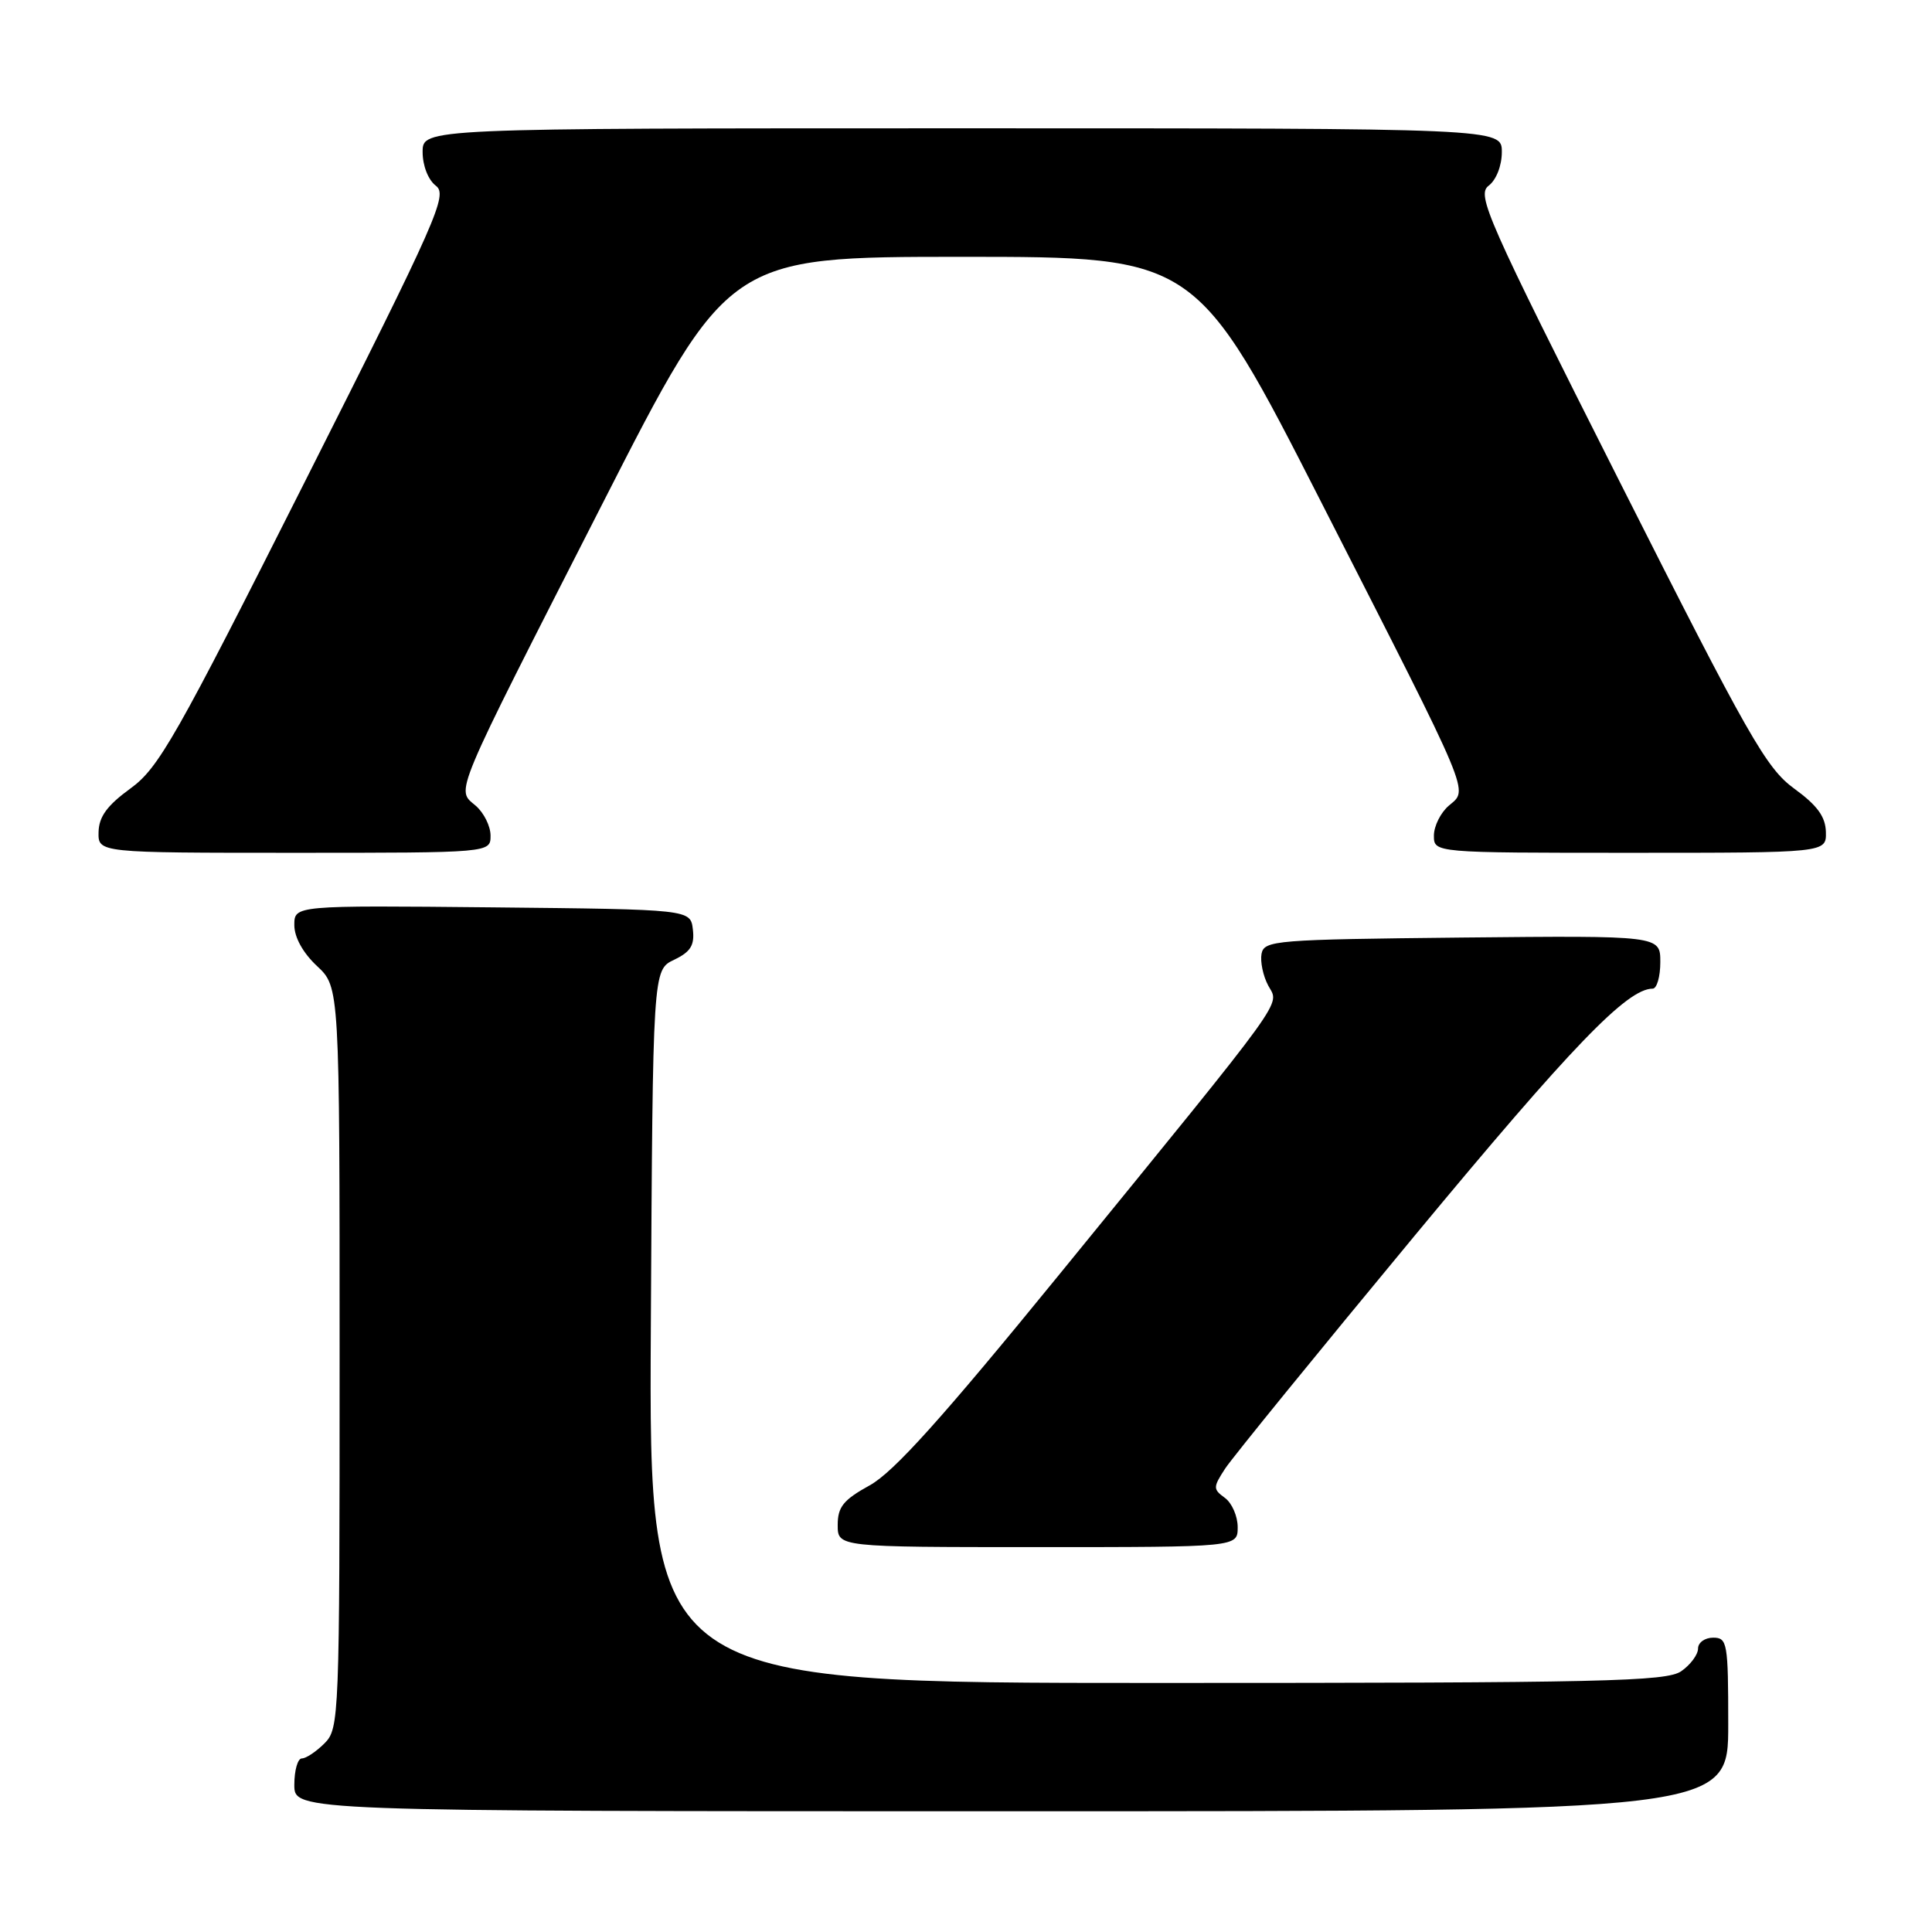 <?xml version="1.0" encoding="UTF-8" standalone="no"?>
<!DOCTYPE svg PUBLIC "-//W3C//DTD SVG 1.1//EN" "http://www.w3.org/Graphics/SVG/1.1/DTD/svg11.dtd" >
<svg xmlns="http://www.w3.org/2000/svg" xmlns:xlink="http://www.w3.org/1999/xlink" version="1.1" viewBox="0 0 256 256">
 <g >
 <path fill="currentColor"
d=" M 229.00 228.50 C 229.00 217.67 228.88 217.00 227.00 217.00 C 225.90 217.00 225.00 217.65 225.00 218.44 C 225.00 219.24 224.00 220.59 222.78 221.44 C 220.82 222.81 212.55 223.00 153.27 223.00 C 85.98 223.00 85.98 223.00 86.24 175.76 C 86.50 128.53 86.50 128.53 89.31 127.18 C 91.51 126.13 92.05 125.26 91.81 123.17 C 91.50 120.50 91.50 120.50 65.25 120.23 C 39.00 119.97 39.00 119.97 39.00 122.58 C 39.00 124.20 40.15 126.27 42.00 128.00 C 45.00 130.80 45.00 130.80 45.00 179.90 C 45.00 227.67 44.95 229.05 43.00 231.00 C 41.90 232.10 40.55 233.00 40.00 233.00 C 39.45 233.00 39.00 234.57 39.00 236.50 C 39.00 240.00 39.00 240.00 134.00 240.00 C 229.00 240.00 229.00 240.00 229.00 228.50 Z  M 164.00 202.36 C 164.00 200.91 163.24 199.16 162.31 198.48 C 160.72 197.32 160.72 197.08 162.35 194.58 C 163.31 193.12 174.61 179.23 187.47 163.71 C 208.27 138.61 215.60 131.00 218.99 131.00 C 219.54 131.00 220.00 129.42 220.00 127.48 C 220.00 123.97 220.00 123.97 193.76 124.23 C 168.99 124.49 167.51 124.60 167.16 126.38 C 166.97 127.42 167.36 129.31 168.05 130.60 C 169.52 133.34 171.16 131.08 140.27 168.99 C 124.82 187.94 118.41 195.07 115.25 196.81 C 111.75 198.74 111.00 199.67 111.00 202.07 C 111.00 205.00 111.00 205.00 137.50 205.00 C 164.00 205.00 164.00 205.00 164.00 202.36 Z  M 65.00 110.72 C 65.00 109.47 64.11 107.68 63.02 106.75 C 60.42 104.53 59.75 106.13 79.82 66.76 C 96.50 34.03 96.50 34.03 127.50 34.03 C 158.50 34.03 158.50 34.03 175.18 66.76 C 195.25 106.13 194.58 104.53 191.98 106.75 C 190.89 107.68 190.00 109.47 190.00 110.72 C 190.00 113.00 190.00 113.00 216.00 113.00 C 242.00 113.00 242.00 113.00 241.94 110.25 C 241.89 108.21 240.80 106.72 237.75 104.50 C 234.03 101.79 231.75 97.79 214.56 63.72 C 196.98 28.88 195.64 25.84 197.25 24.61 C 198.26 23.84 199.00 21.96 199.00 20.14 C 199.00 17.00 199.00 17.00 127.50 17.00 C 56.00 17.00 56.00 17.00 56.00 20.14 C 56.00 21.96 56.74 23.84 57.75 24.61 C 59.36 25.83 58.02 28.88 40.46 63.70 C 23.25 97.86 21.03 101.76 17.28 104.48 C 14.20 106.72 13.11 108.21 13.06 110.25 C 13.00 113.00 13.00 113.00 39.00 113.00 C 65.00 113.00 65.00 113.00 65.00 110.72 Z "/>
</g>
</svg>